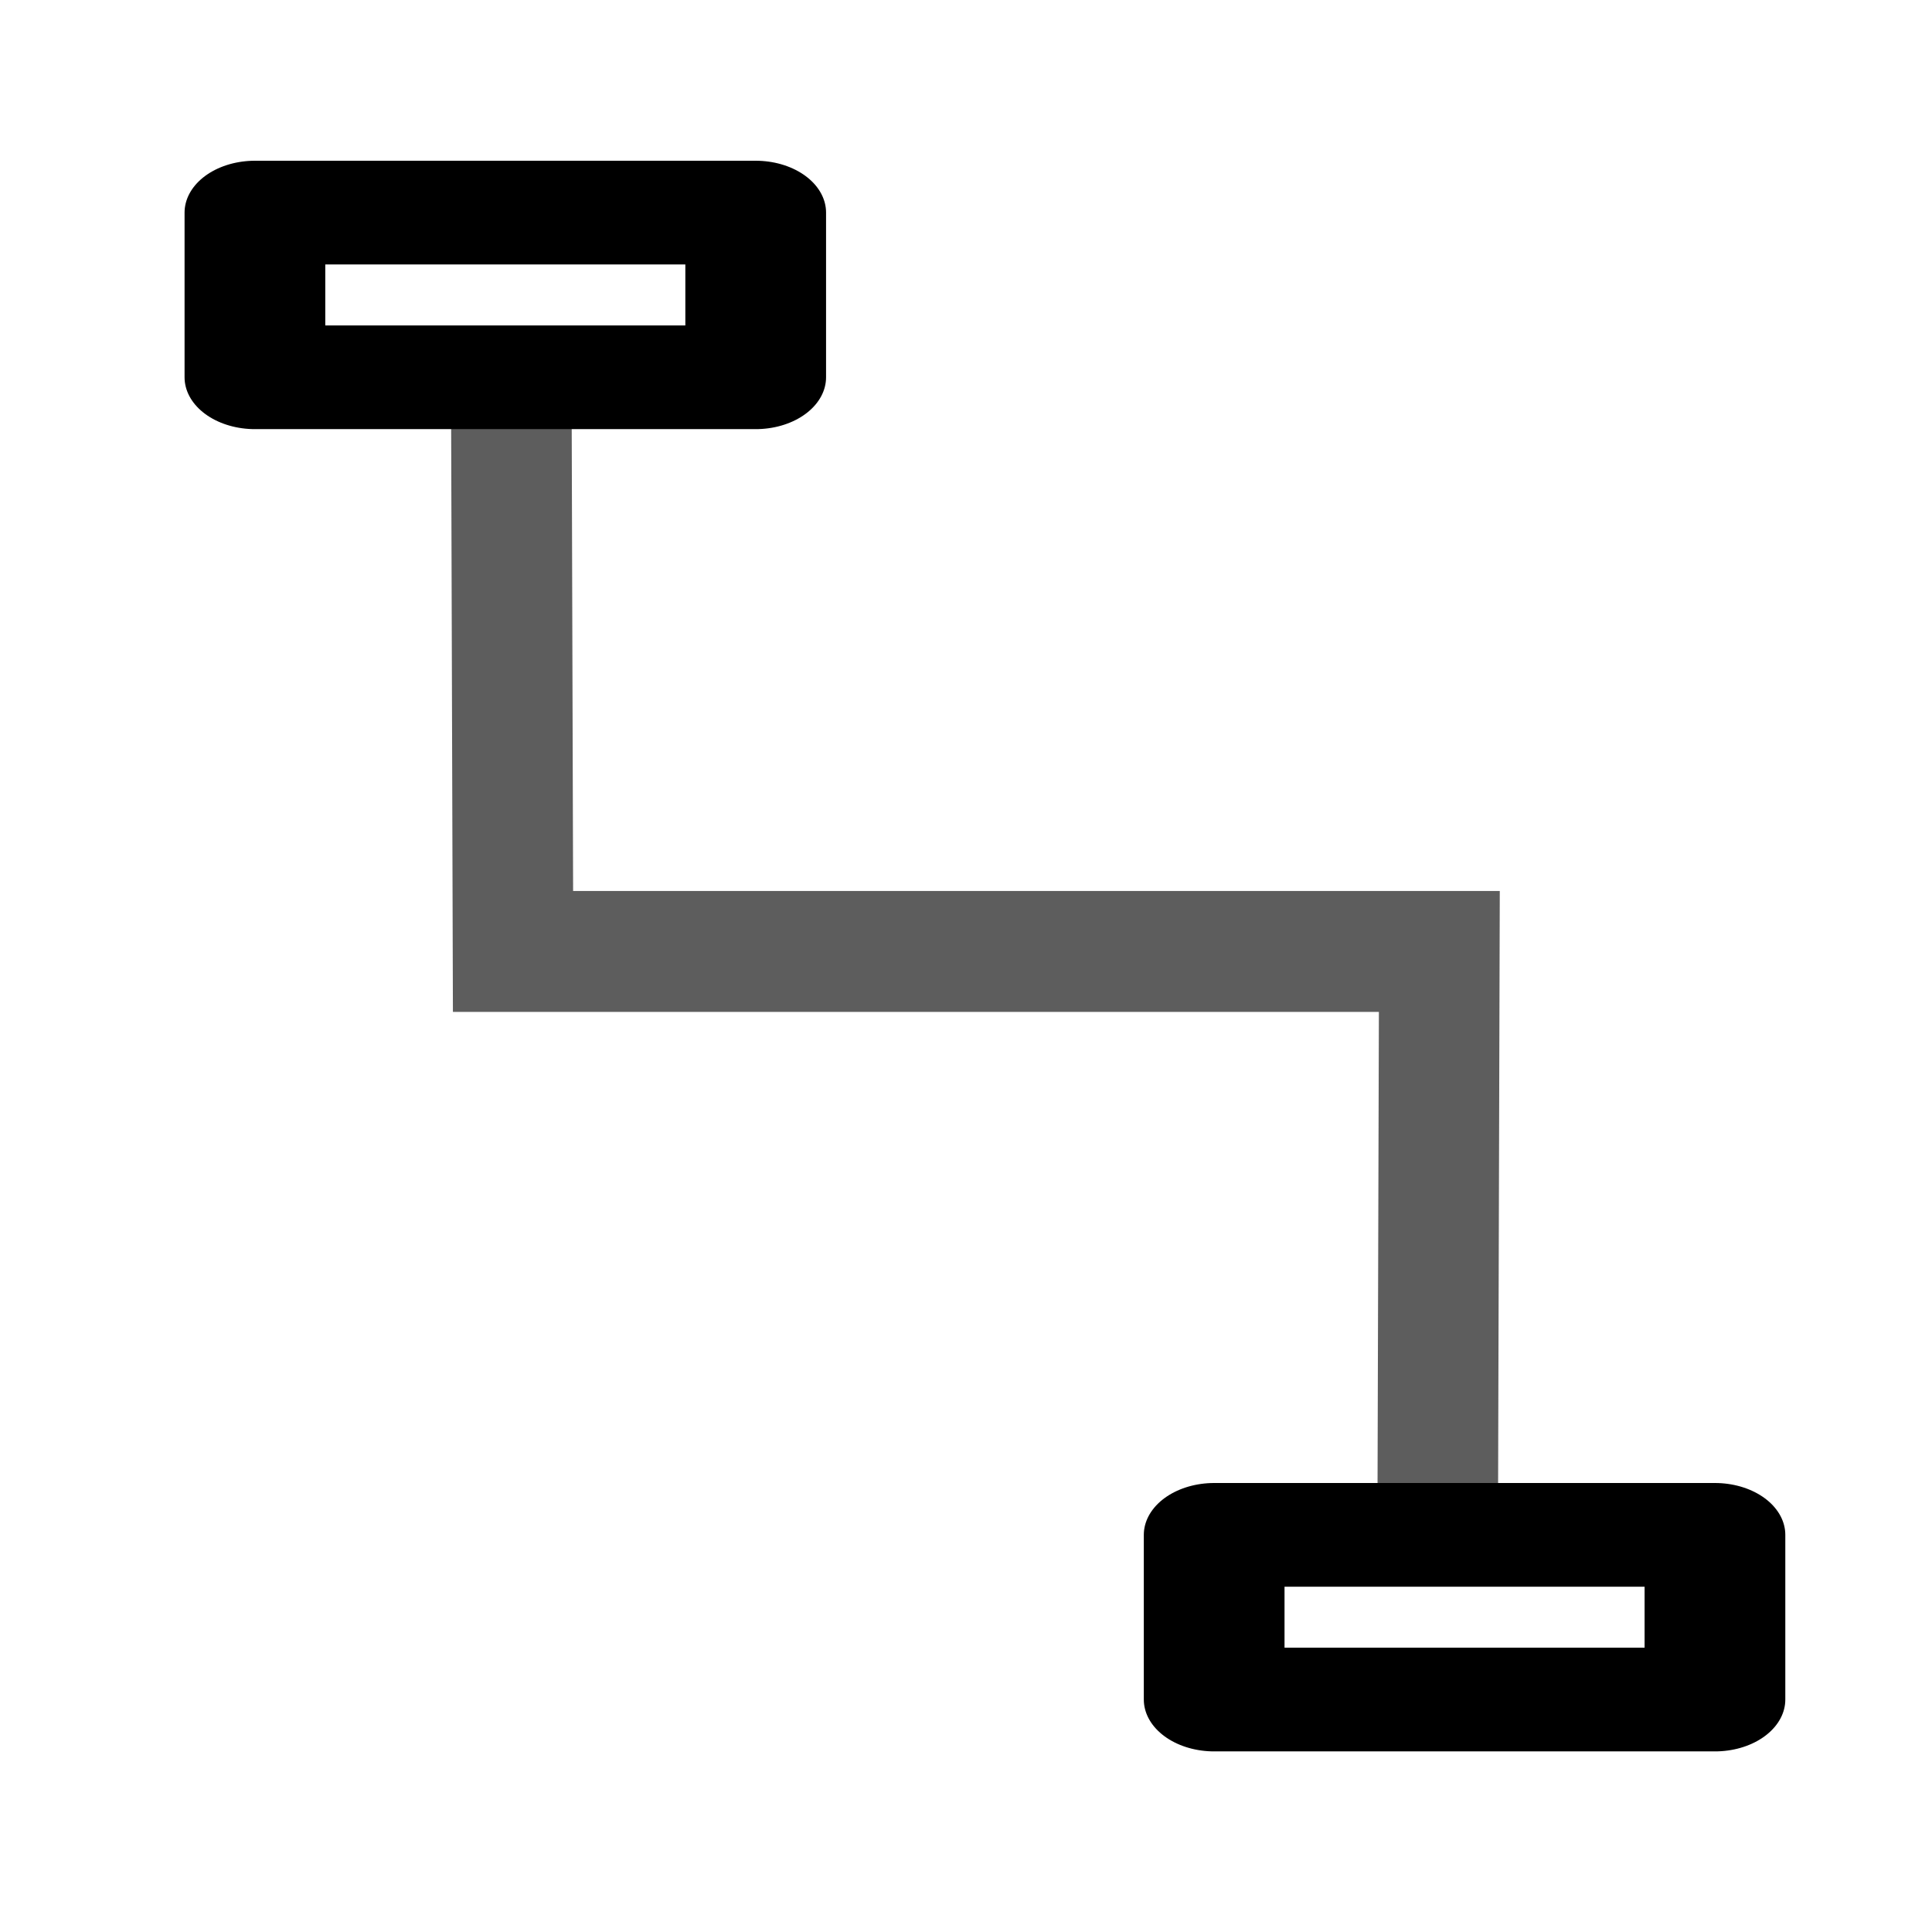 <?xml version="1.0" encoding="UTF-8" standalone="no"?>
<svg
   xmlns:dc="http://purl.org/dc/elements/1.1/"
   xmlns:cc="http://creativecommons.org/ns#"
   xmlns:rdf="http://www.w3.org/1999/02/22-rdf-syntax-ns#"
   xmlns:svg="http://www.w3.org/2000/svg"
   xmlns="http://www.w3.org/2000/svg"
   xmlns:xlink="http://www.w3.org/1999/xlink"
   xmlns:sodipodi="http://sodipodi.sourceforge.net/DTD/sodipodi-0.dtd"
   xmlns:inkscape="http://www.inkscape.org/namespaces/inkscape"
   id="svg1"
   width="16"
   height="16"
   version="1.1"
   sodipodi:docname="connector-line.svg"
   inkscape:version="1.0.2 (1.0.2+r75+1)">
  <sodipodi:namedview
     id="base"
     showgrid="true"
     inkscape:document-rotation="0"
     inkscape:snap-global="false"
     inkscape:zoom="27.902088"
     inkscape:cx="4.2407176"
     inkscape:cy="6.6961783"
     inkscape:window-width="1534"
     inkscape:window-height="843"
     inkscape:window-x="66"
     inkscape:window-y="20"
     inkscape:window-maximized="1"
     inkscape:current-layer="svg1">
    <inkscape:grid
       id="GridFromPre046Settings"
       type="xygrid"
       originx="0pt"
       originy="0pt"
       spacingx="1pt"
       spacingy="1pt"
       color="#3f3fff"
       empcolor="#3f3fff"
       opacity="0.15"
       empopacity="0.38"
       empspacing="5" />
  </sodipodi:namedview>
  <defs
     id="defs3">
    <linearGradient
       id="linearGradient10585">
      <stop
         id="stop10587"
         offset="0"
         style="stop-color:#d7d7d7;stop-opacity:1" />
      <stop
         id="stop10595"
         offset="1"
         style="stop-color:#000000;stop-opacity:1" />
    </linearGradient>
    <linearGradient
       gradientUnits="userSpaceOnUse"
       id="linearGradient8278-4"
       inkscape:collect="always"
       x1="5.645"
       x2="13.522"
       xlink:href="#linearGradient10585"
       y1="209.982"
       y2="214.779" />
  </defs>
  <g
     id="connector-avoid"
     inkscape:label="#g8327"
     transform="matrix(1.333,0,0,1.337,-684.134,-481.798)"
     style="stroke-width:0.749">
    <path
       d="m 516.406,362.931 0.01,3.32 h 5.755 l -0.01,3.513"
       id="path12164"
       inkscape:connector-curvature="0"
       sodipodi:nodetypes="cccc"
       style="fill:none;stroke:#3c3c3c;stroke-width:0.749px;stroke-linecap:round;stroke-opacity:0.831" />
    <g
       id="use5787"
       style="stroke:#000000;stroke-width:0.749"
       transform="matrix(0.69,0,0,0.507,506.565,256.264)">
      <rect
         height="2.012"
         id="rect8286"
         style="fill:none;stroke-width:1.267;stroke-linejoin:round;stroke-miterlimit:0"
         width="4.509"
         x="11.953"
         y="207.91" />
    </g>
    <g
       id="use5790"
       style="stroke:#000000;stroke-width:0.749"
       transform="matrix(0.69,0,0,0.507,513.514,265.267)">
      <rect
         height="2.012"
         id="rect8282"
         style="fill:none;stroke-width:1.267;stroke-linejoin:round;stroke-miterlimit:0"
         width="4.509"
         x="10.519"
         y="206.307" />
    </g>
    <g
       id="use5814"
       style="stroke:url(#linearGradient8278-4);stroke-width:0.749"
       transform="matrix(0.626,0,0,0.672,509.175,223.327)" />
  </g>
</svg>
